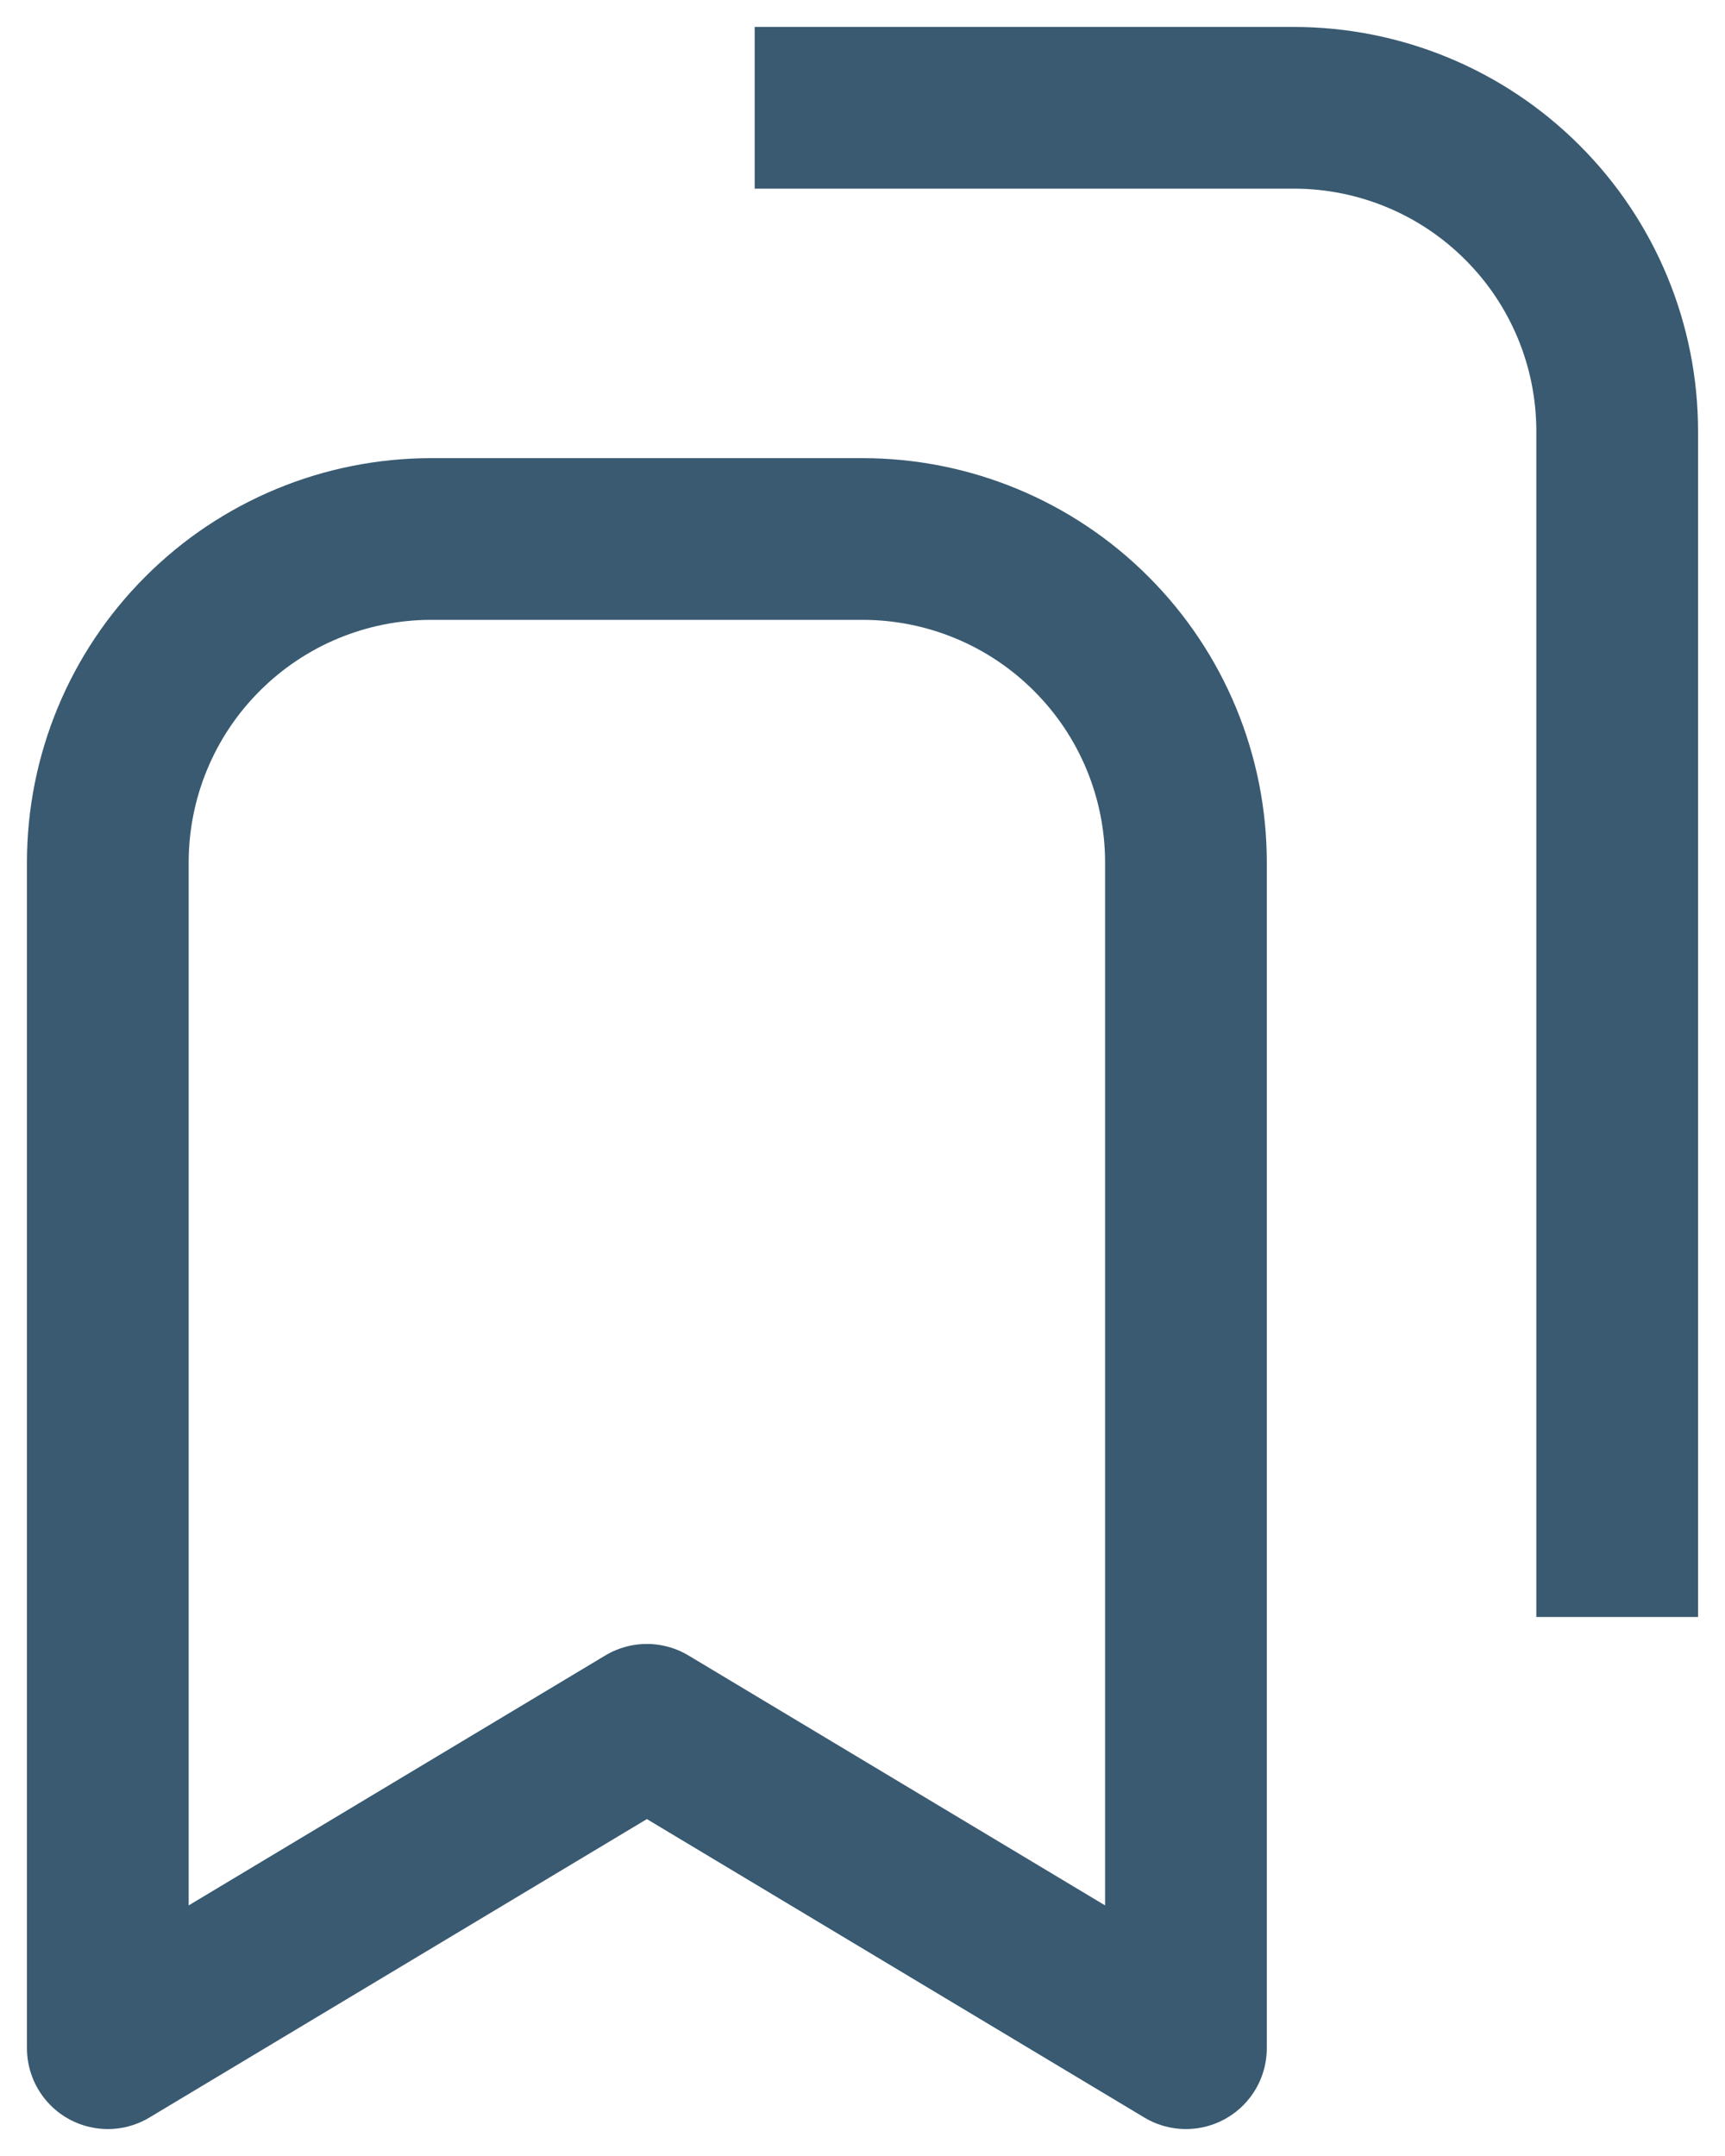 <svg width="16" height="20" viewBox="0 0 16 20" fill="none" xmlns="http://www.w3.org/2000/svg">
<path d="M7 1H12C12.796 1 13.559 1.316 14.121 1.879C14.684 2.441 15 3.204 15 4V15M11 8V19L6 16L1 19V8C1 7.204 1.316 6.441 1.879 5.879C2.441 5.316 3.204 5 4 5H8C8.796 5 9.559 5.316 10.121 5.879C10.684 6.441 11 7.204 11 8Z" stroke="#08314E" stroke-opacity="0.8" stroke-width="1.5" strokeLinecap="round" stroke-linejoin="round"/>
</svg>
